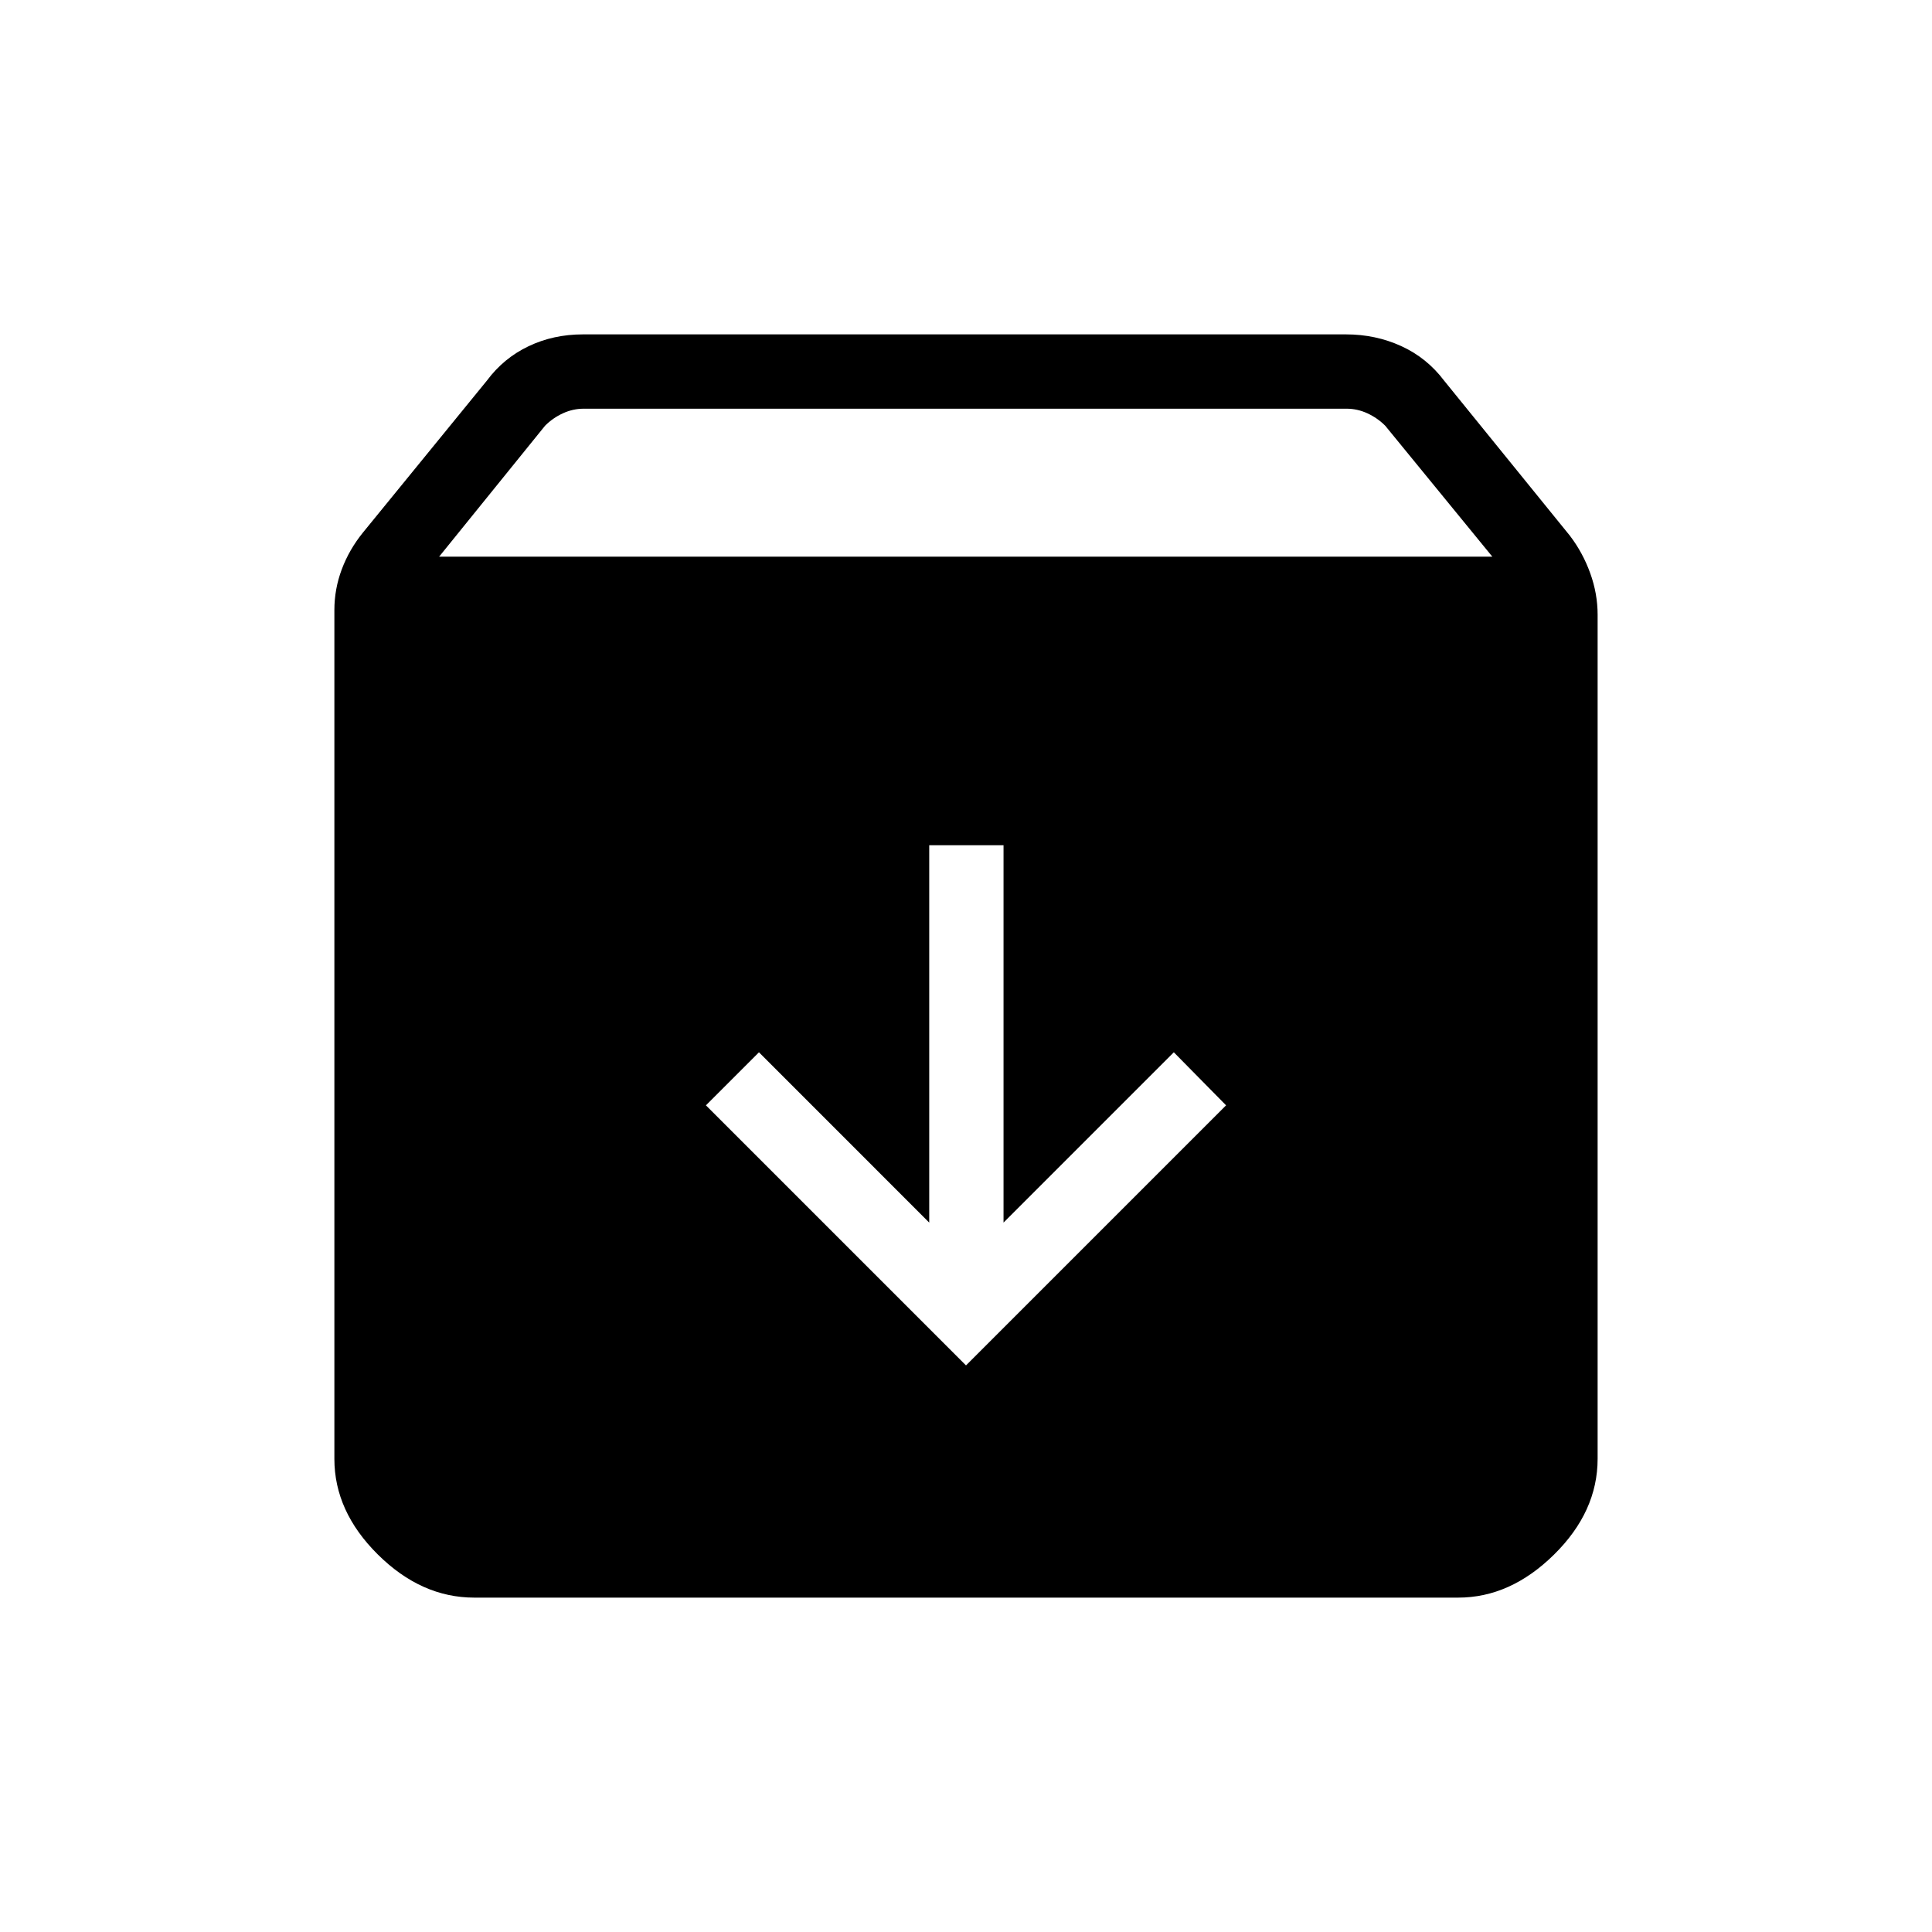 <svg xmlns="http://www.w3.org/2000/svg" height="24" viewBox="0 -960 960 960" width="24"><path d="m480-281.54 129.23-129.23-25.96-26.35-84.62 84.62V-540h-36.92v187.5l-84.61-84.62-26.35 26.35L480-281.54ZM235.69-166.15q-26.34 0-47.94-21.42-21.6-21.42-21.6-47.51v-421.77q0-10.46 3.68-20.27 3.67-9.8 10.52-18.26l61.62-75.54q8.26-11.12 20.63-17.02 12.36-5.91 27.07-5.91h379.12q14.71 0 27.46 5.81 12.75 5.82 21.33 17.19l62.46 77q6.46 8.47 10.13 18.66 3.68 10.19 3.68 20.65v419.38q0 26.31-21.69 47.66-21.68 21.35-47.6 21.35H235.69Zm-17.5-517.23h523.35l-53.23-65.08q-3.85-3.85-8.85-6.16-5-2.3-10.38-2.3H290.07q-5.39 0-10.39 2.3-5 2.31-8.84 6.16l-52.65 65.08Z"/></svg>
